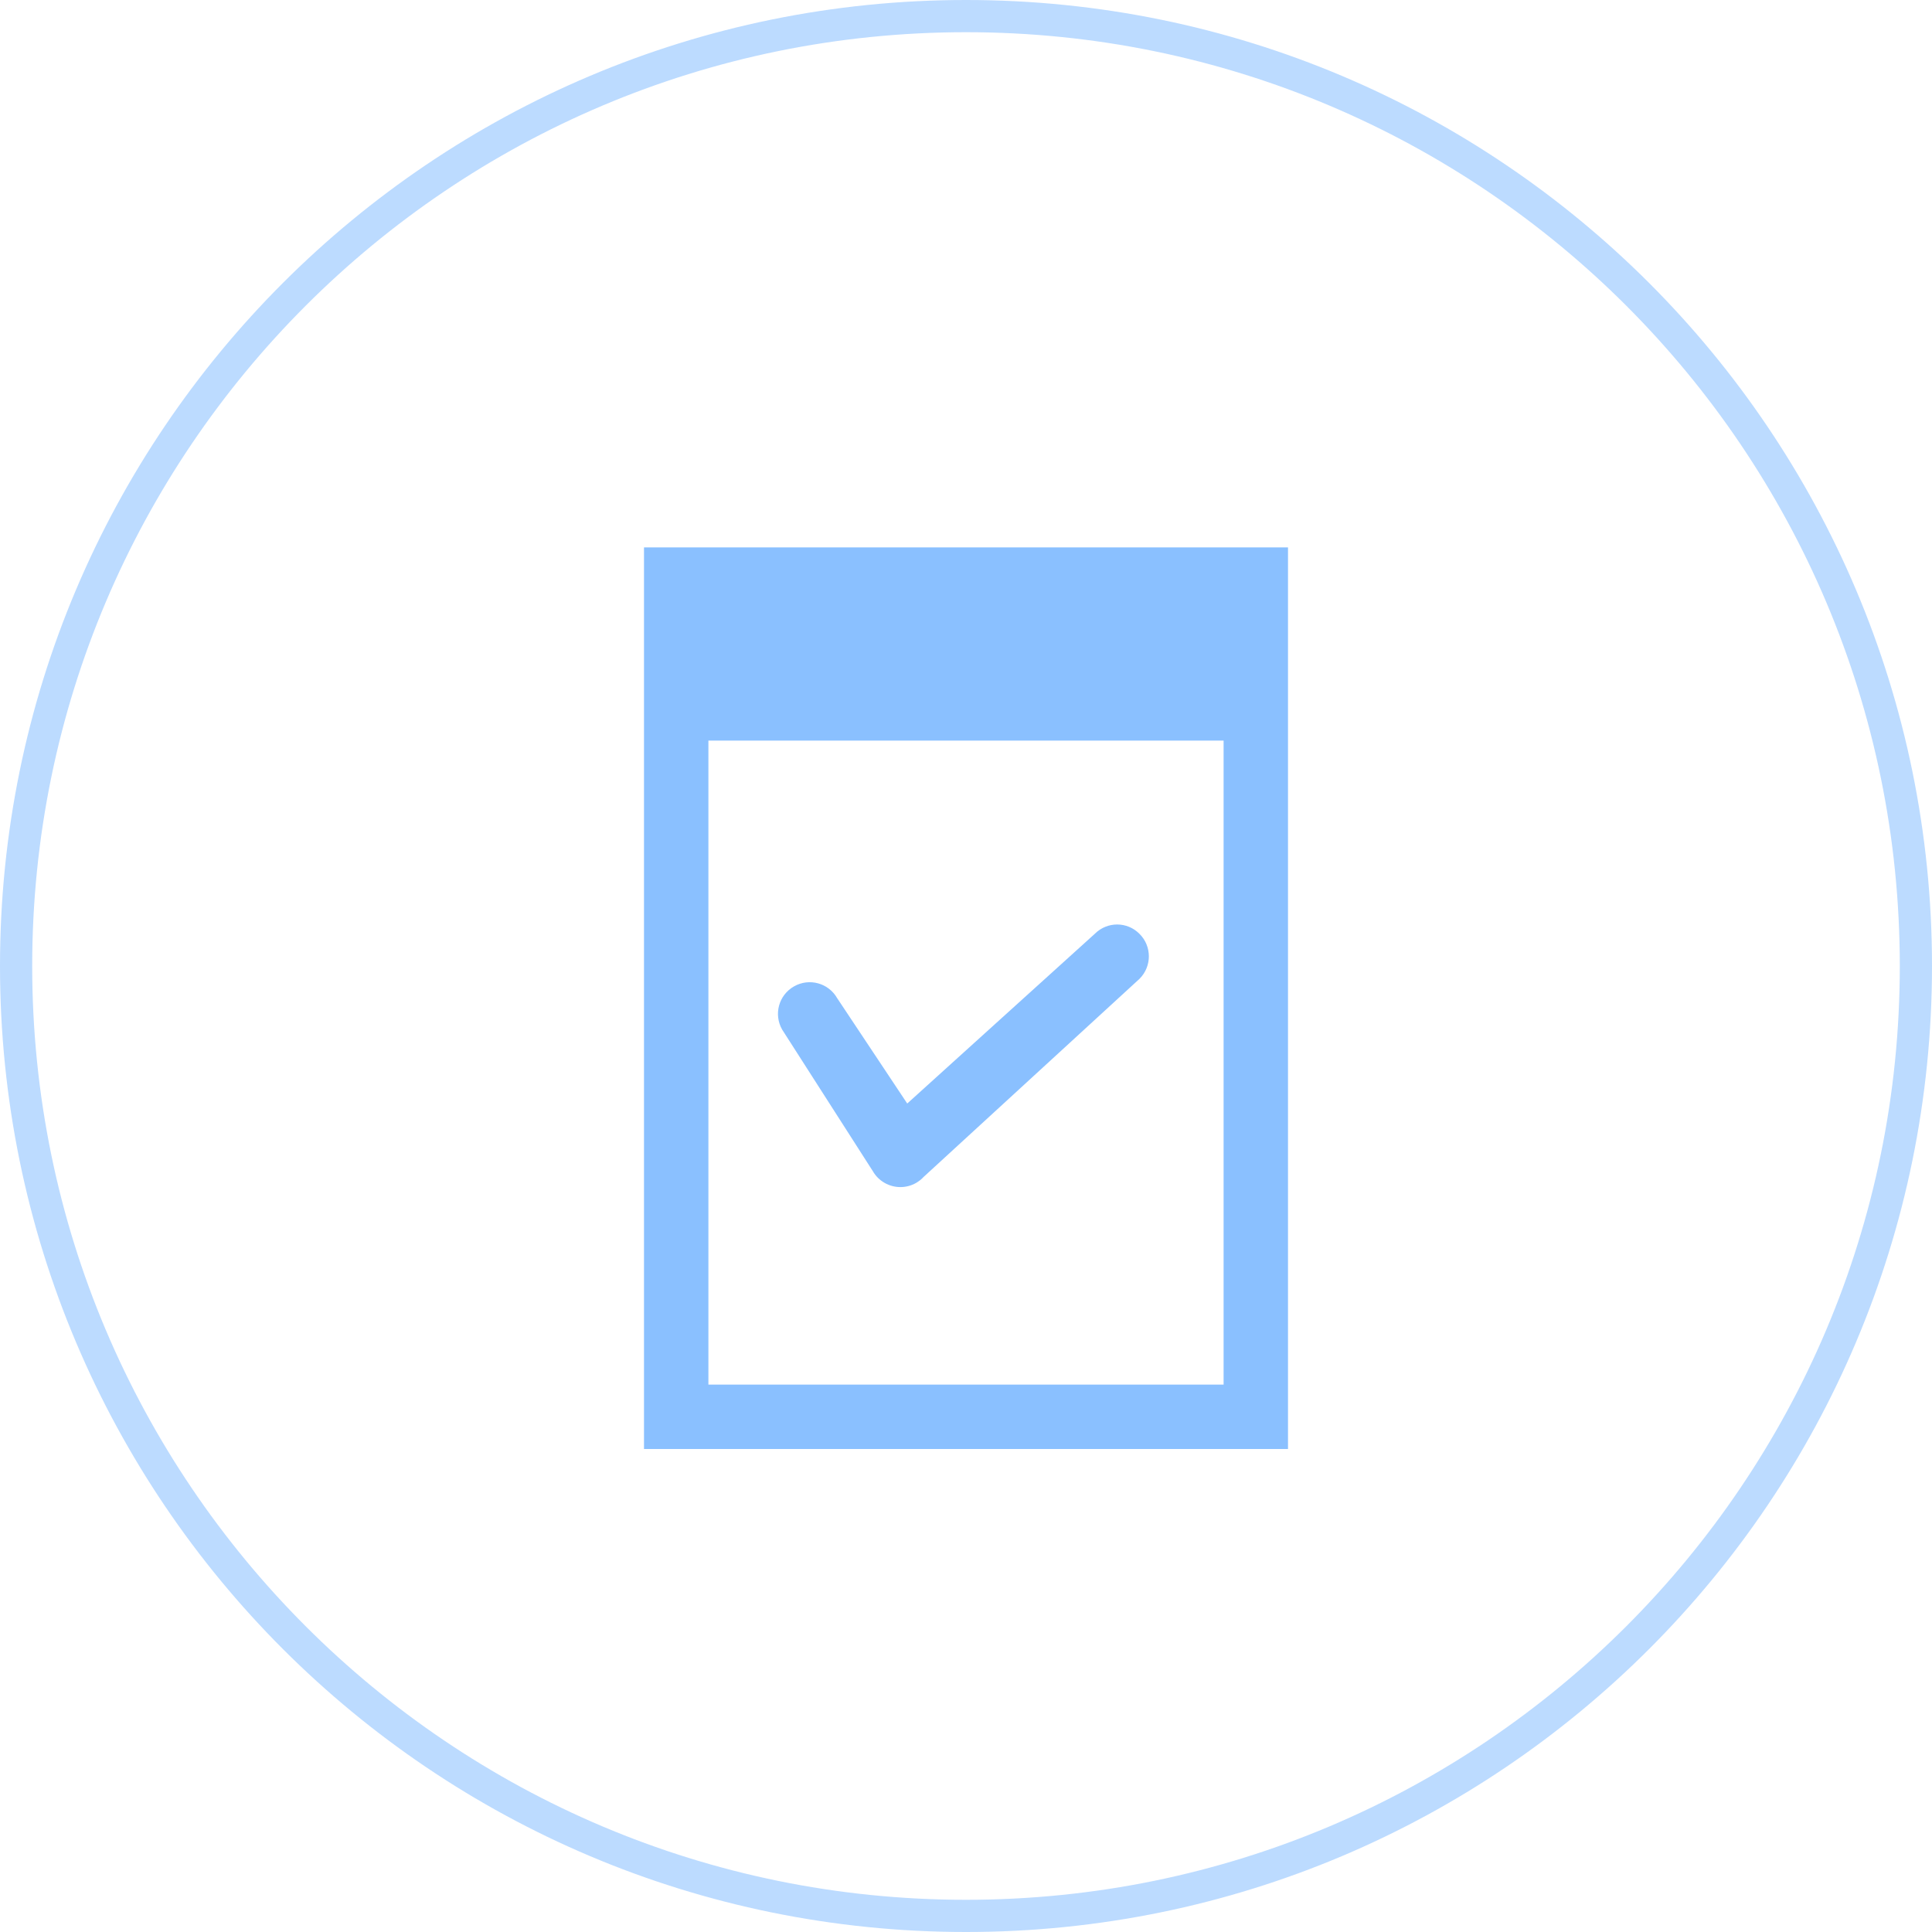 <?xml version="1.0" encoding="UTF-8"?>
<svg width="60px" height="60px" viewBox="0 0 60 60" version="1.1" xmlns="http://www.w3.org/2000/svg" xmlns:xlink="http://www.w3.org/1999/xlink">
    <!-- Generator: Sketch 52.4 (67378) - http://www.bohemiancoding.com/sketch -->
    <title>icon_作业</title>
    <desc>Created with Sketch.</desc>
    <g id="区域" stroke="none" stroke-width="1" fill="none" fill-rule="evenodd">
        <g id="5作业" transform="translate(-853, -300)" fill-rule="nonzero">
            <g id="icon_作业" transform="translate(853, 300)">
                <path d="M30,60 C13.431,60 0,46.569 0,30 C0,13.431 13.431,0 30,0 C46.569,0 60,13.431 60,30 C60,46.569 46.569,60 30,60 Z M30,59 C46.016,59 59,46.016 59,30 C59,13.984 46.016,1 30,1 C13.984,1 1,13.984 1,30 C1,46.016 13.984,59 30,59 Z" id="合并形状" fill="#59A6FF" opacity="0.4"></path>
                <path d="M20,17 L40,17 L40,45 L20,45 L20,17 Z M22,23 L22,43 L38,43 L38,23 L22,23 Z M34,29 C34.386,28.614 35.006,28.614 35.389,29.003 C35.775,29.386 35.775,30.009 35.392,30.395 L28.691,36.544 C28.689,36.546 28.683,36.552 28.68,36.554 C28.615,36.626 28.536,36.686 28.448,36.738 C28.295,36.825 28.128,36.866 27.961,36.866 C27.62,36.866 27.286,36.686 27.105,36.369 L24.291,31.976 C24.02,31.503 24.184,30.904 24.657,30.634 C25.13,30.363 25.729,30.527 26,31 L28.175,34.271 L34,29 Z" id="合并形状" fill-opacity="0.6" fill="#3C96FF"></path>
            </g>
        </g>
    </g>
</svg>